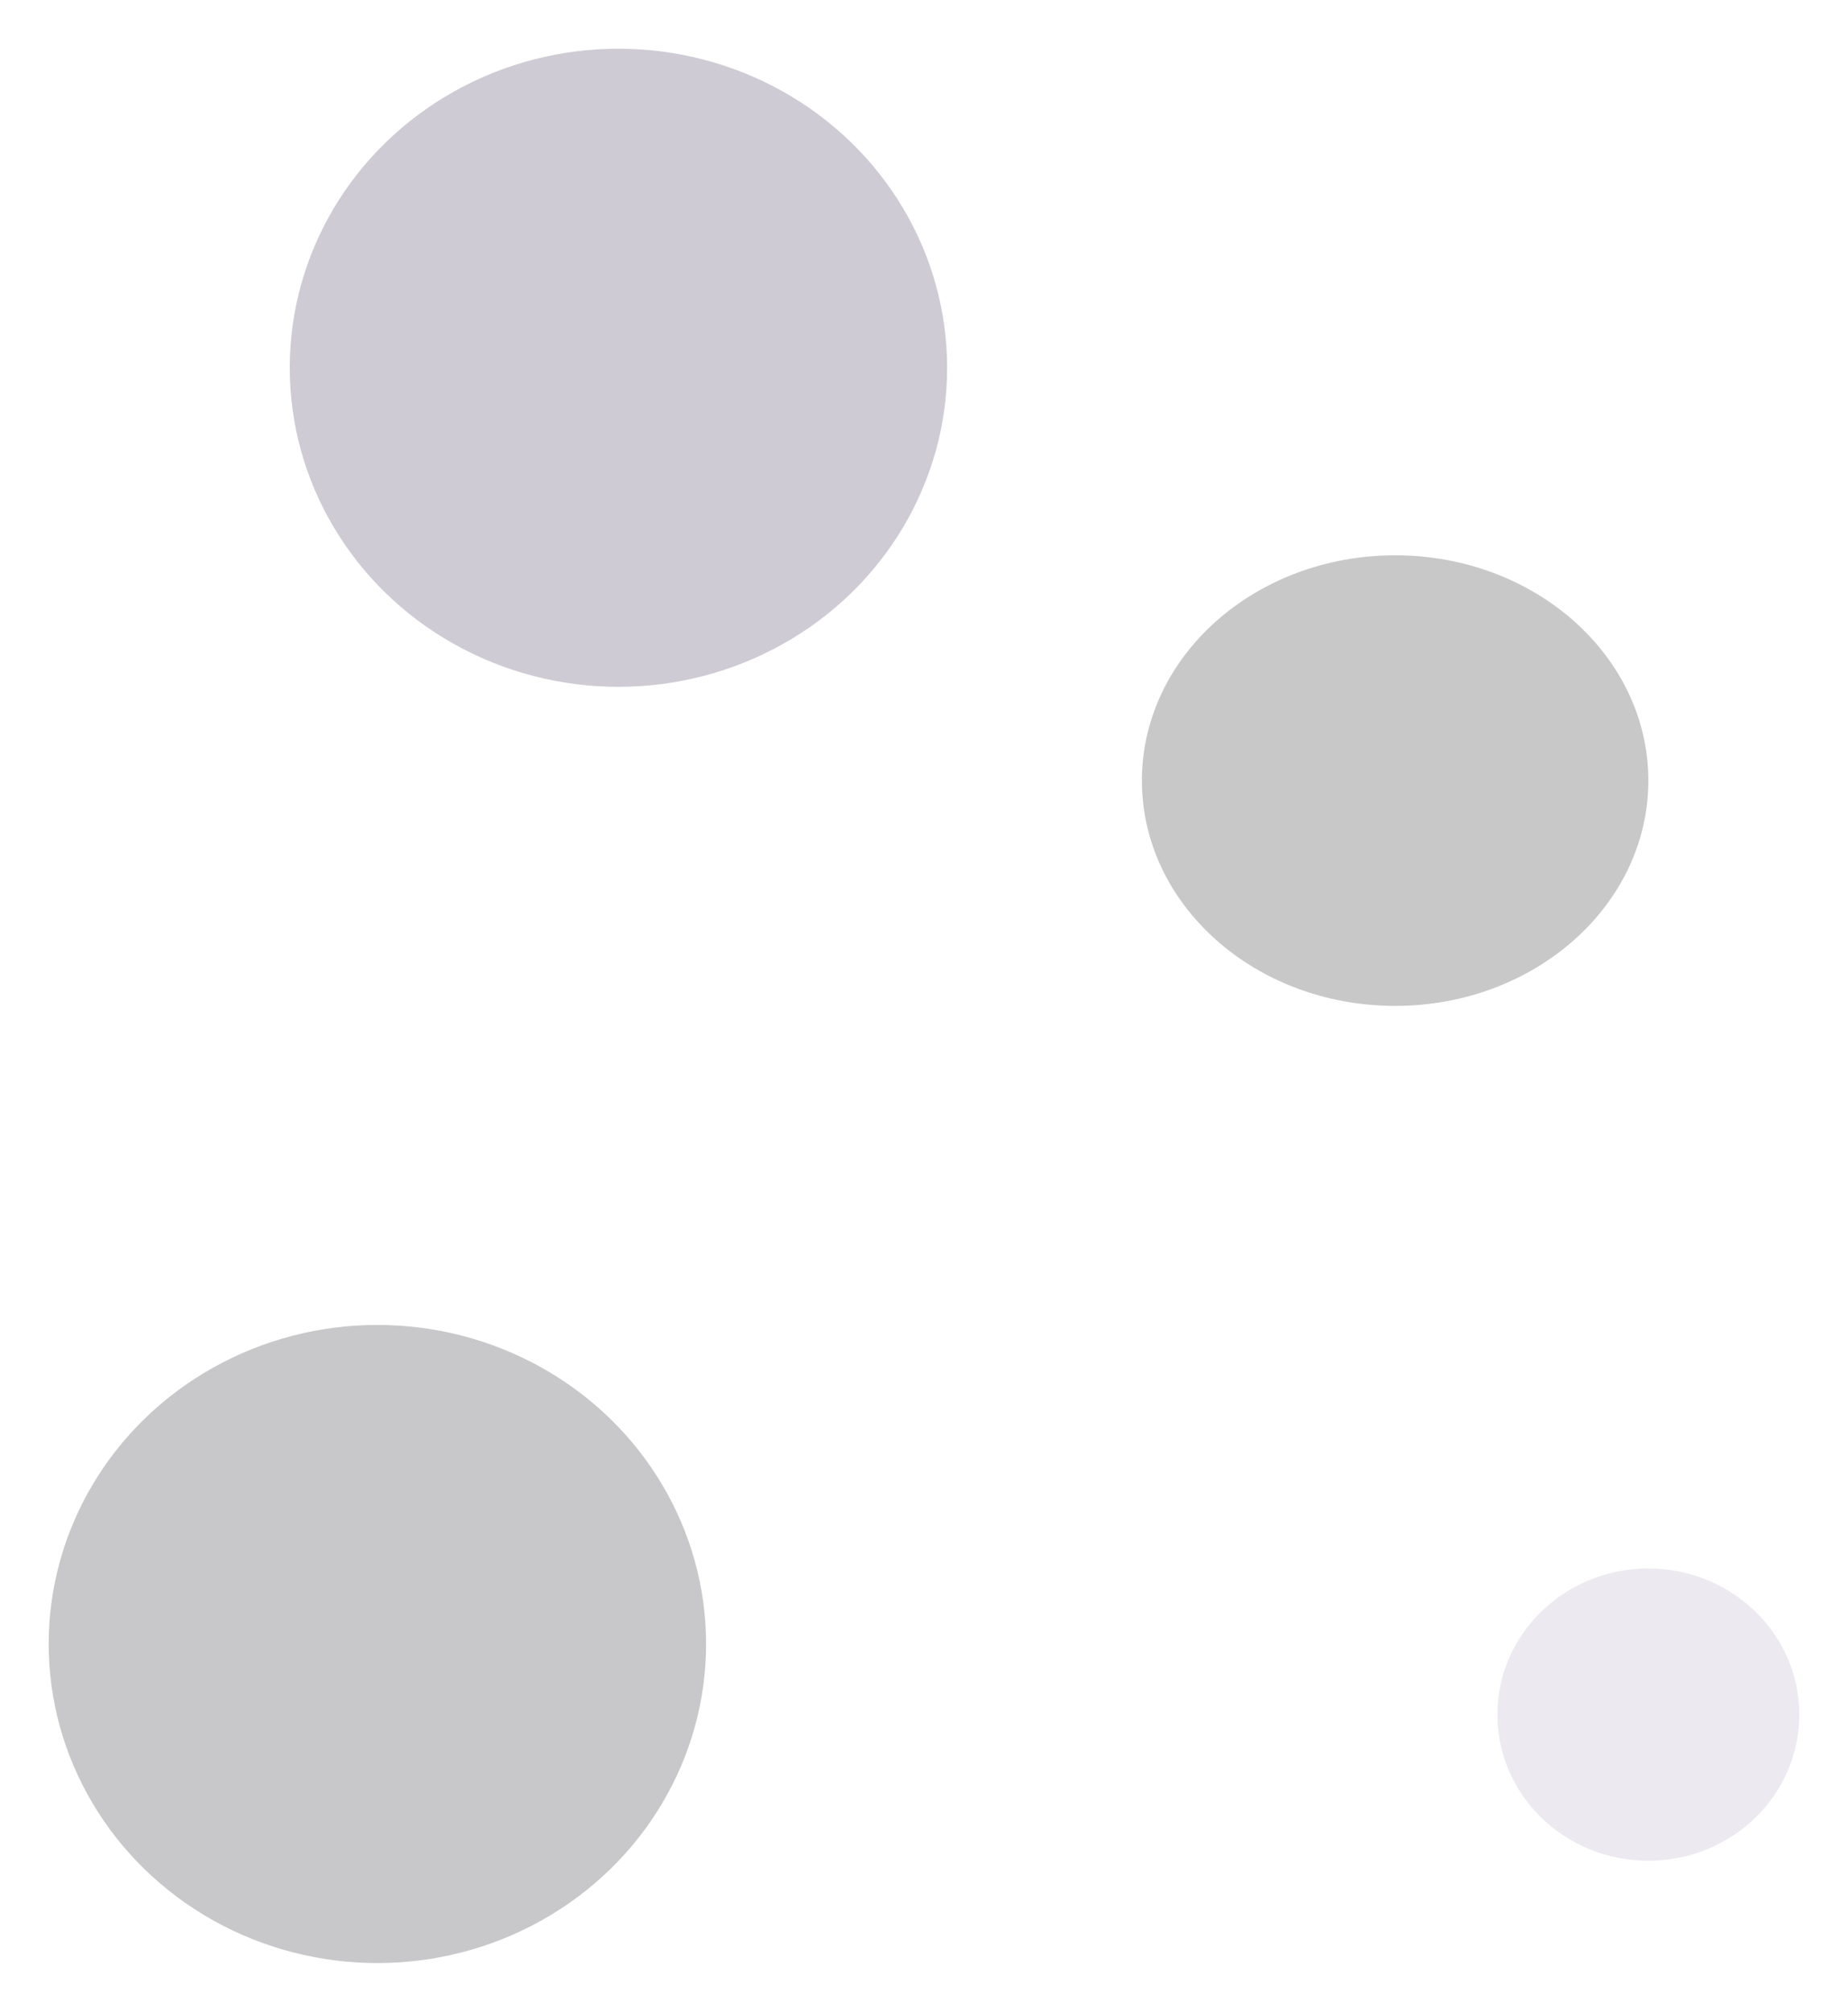 <svg width="759" height="826" viewBox="0 0 759 826" fill="none" xmlns="http://www.w3.org/2000/svg">
<g opacity="0.22" filter="url(#filter0_f_142_2)">
<ellipse cx="254" cy="151" rx="135" ry="131" fill="#23123B"/>
</g>
<g opacity="0.22" filter="url(#filter1_f_142_2)">
<ellipse cx="573" cy="320.5" rx="104" ry="92.5" fill="#030308"/>
</g>
<g opacity="0.22" filter="url(#filter2_f_142_2)">
<ellipse cx="677" cy="704" rx="62" ry="60" fill="#A79BB9"/>
</g>
<g opacity="0.22" filter="url(#filter3_f_142_2)">
<ellipse cx="155" cy="675" rx="135" ry="131" fill="#050209"/>
</g>
<defs>
<filter id="filter0_f_142_2" x="99" y="0" width="310" height="302" filterUnits="userSpaceOnUse" color-interpolation-filters="sRGB">
<feFlood flood-opacity="0" result="BackgroundImageFix"/>
<feBlend mode="normal" in="SourceGraphic" in2="BackgroundImageFix" result="shape"/>
<feGaussianBlur stdDeviation="10" result="effect1_foregroundBlur_142_2"/>
</filter>
<filter id="filter1_f_142_2" x="449" y="208" width="248" height="225" filterUnits="userSpaceOnUse" color-interpolation-filters="sRGB">
<feFlood flood-opacity="0" result="BackgroundImageFix"/>
<feBlend mode="normal" in="SourceGraphic" in2="BackgroundImageFix" result="shape"/>
<feGaussianBlur stdDeviation="10" result="effect1_foregroundBlur_142_2"/>
</filter>
<filter id="filter2_f_142_2" x="595" y="624" width="164" height="160" filterUnits="userSpaceOnUse" color-interpolation-filters="sRGB">
<feFlood flood-opacity="0" result="BackgroundImageFix"/>
<feBlend mode="normal" in="SourceGraphic" in2="BackgroundImageFix" result="shape"/>
<feGaussianBlur stdDeviation="10" result="effect1_foregroundBlur_142_2"/>
</filter>
<filter id="filter3_f_142_2" x="0" y="524" width="310" height="302" filterUnits="userSpaceOnUse" color-interpolation-filters="sRGB">
<feFlood flood-opacity="0" result="BackgroundImageFix"/>
<feBlend mode="normal" in="SourceGraphic" in2="BackgroundImageFix" result="shape"/>
<feGaussianBlur stdDeviation="10" result="effect1_foregroundBlur_142_2"/>
</filter>
</defs>
</svg>
